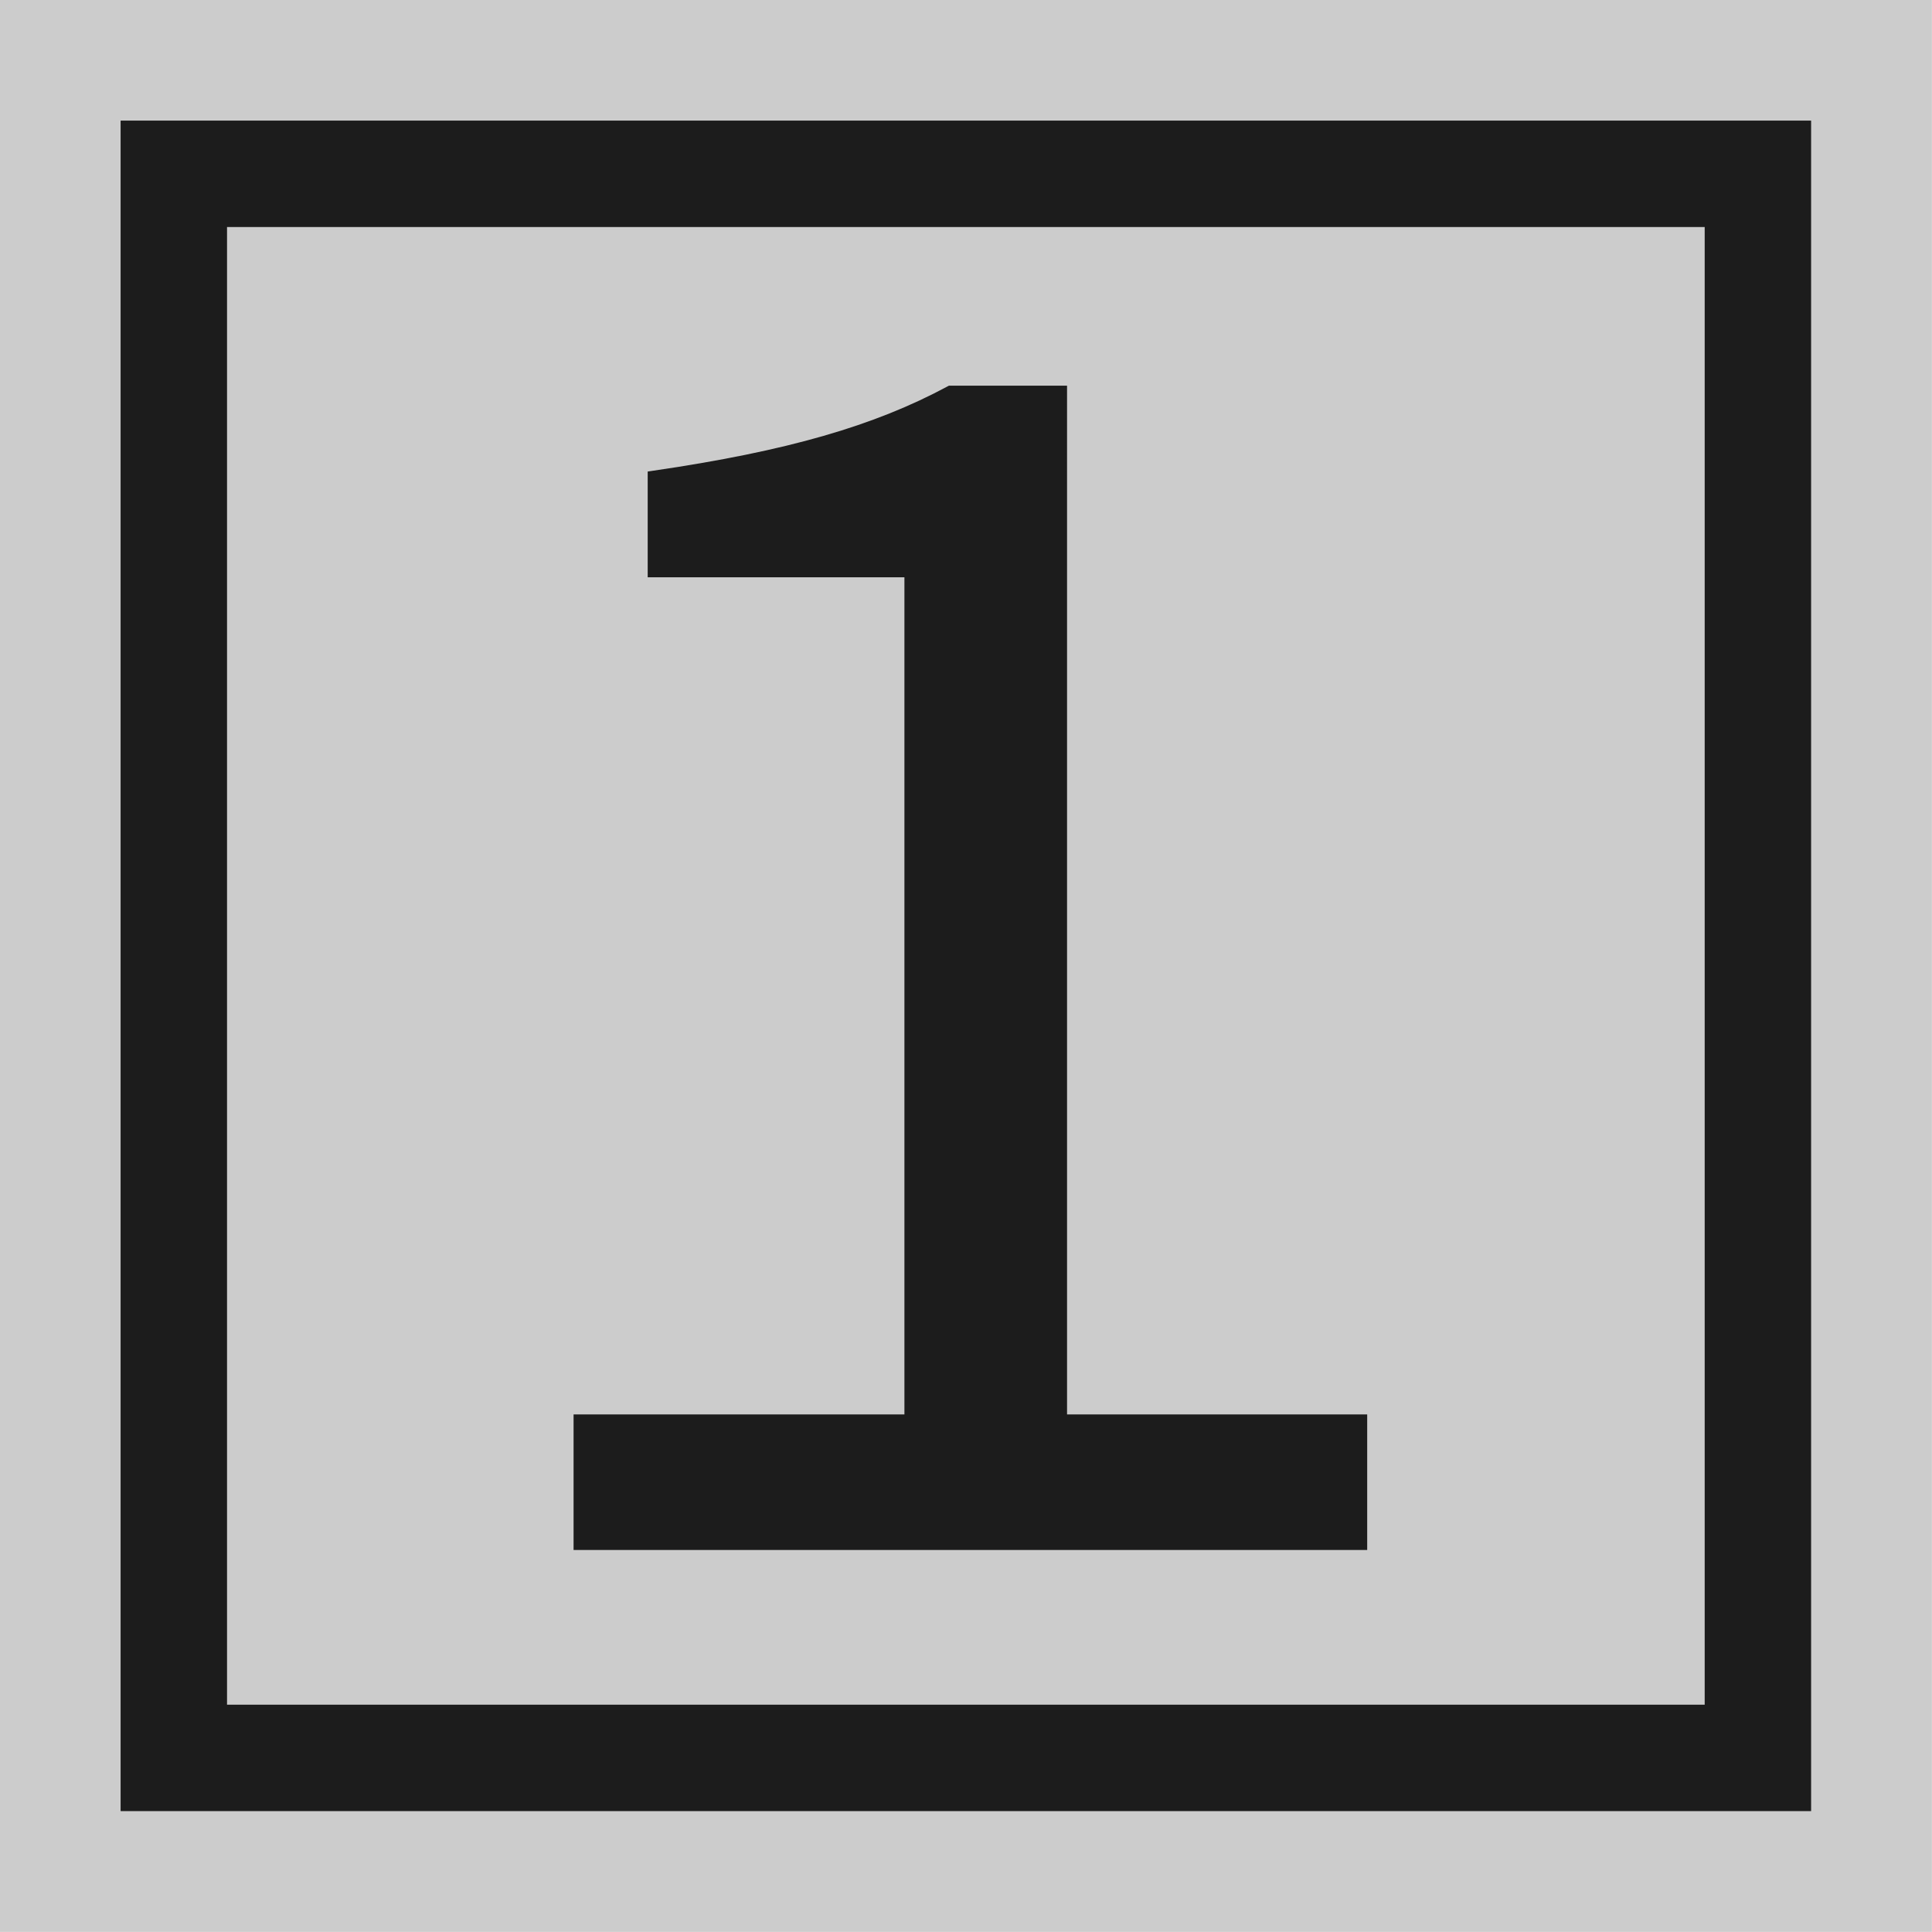 <?xml version="1.0" encoding="UTF-8" standalone="no"?>
<!-- Created with Inkscape (http://www.inkscape.org/) -->

<svg
   width="32"
   height="32"
   viewBox="0 0 8.467 8.467"
   version="1.1"
   id="svg5"
   inkscape:version="1.1 (c68e22c387, 2021-05-23)"
   sodipodi:docname="AppIcon2.svg"
   inkscape:export-filename="E:\4Win\GitHub\tranquil-turtle\resource\ScrOn32.png"
   inkscape:export-xdpi="96"
   inkscape:export-ydpi="96"
   xmlns:inkscape="http://www.inkscape.org/namespaces/inkscape"
   xmlns:sodipodi="http://sodipodi.sourceforge.net/DTD/sodipodi-0.dtd"
   xmlns="http://www.w3.org/2000/svg"
   xmlns:svg="http://www.w3.org/2000/svg"
   xmlns:rdf="http://www.w3.org/1999/02/22-rdf-syntax-ns#"
   xmlns:cc="http://creativecommons.org/ns#"
   xmlns:dc="http://purl.org/dc/elements/1.1/">
  <sodipodi:namedview
     id="namedview7"
     pagecolor="#505050"
     bordercolor="#eeeeee"
     borderopacity="1"
     inkscape:pageshadow="0"
     inkscape:pageopacity="0"
     inkscape:pagecheckerboard="0"
     inkscape:document-units="mm"
     showgrid="false"
     inkscape:zoom="19.847224"
     inkscape:cx="17.559131"
     inkscape:cy="15.69489"
     inkscape:window-width="1920"
     inkscape:window-height="1017"
     inkscape:window-x="-8"
     inkscape:window-y="-8"
     inkscape:window-maximized="1"
     inkscape:current-layer="layer3"
     inkscape:snap-midpoints="true"
     inkscape:snap-text-baseline="true"
     inkscape:snap-object-midpoints="true"
     inkscape:snap-global="true"
     inkscape:snap-nodes="false"
     inkscape:snap-others="true"
     inkscape:snap-center="true"
     units="px"
     width="200px"
     fit-margin-top="0"
     fit-margin-left="0"
     fit-margin-right="0"
     fit-margin-bottom="0"
     showguides="false"
     inkscape:snap-bbox="true"
     inkscape:snap-bbox-edge-midpoints="false"
     inkscape:snap-bbox-midpoints="false"
     inkscape:bbox-paths="false"
     inkscape:bbox-nodes="false"
     inkscape:snap-intersection-paths="false"
     inkscape:snap-page="false">
    <inkscape:grid
       type="xygrid"
       id="grid5188" />
  </sodipodi:namedview>
  <defs
     id="defs2">
    <rect
       x="54.75"
       y="276.941"
       width="689.061"
       height="686.405"
       id="rect6673" />
    <marker
       style="overflow:visible"
       id="Arrow1Lstart"
       refX="0"
       refY="0"
       orient="auto"
       inkscape:stockid="Arrow1Lstart"
       inkscape:isstock="true">
      <path
         transform="matrix(0.8,0,0,0.8,10,0)"
         style="fill:context-stroke;fill-rule:evenodd;stroke:context-stroke;stroke-width:1pt"
         d="M 0,0 5,-5 -12.5,0 5,5 Z"
         id="path1482" />
    </marker>
    <filter
       style="color-interpolation-filters:sRGB;"
       inkscape:label="Invert"
       id="filter87"
       x="-0.008"
       y="-0.005"
       width="1.016"
       height="1.011">
      <feColorMatrix
         type="hueRotate"
         values="180"
         result="color1"
         id="feColorMatrix83" />
      <feColorMatrix
         values="-1 0 0 0 1 0 -1 0 0 1 0 0 -1 0 1 -0.21 -0.72 -0.07 2 0 "
         result="fbSourceGraphic"
         id="feColorMatrix85" />
      <feColorMatrix
         result="fbSourceGraphicAlpha"
         in="fbSourceGraphic"
         values="0 0 0 -1 0 0 0 0 -1 0 0 0 0 -1 0 0 0 0 1 0"
         id="feColorMatrix1484" />
      <feColorMatrix
         id="feColorMatrix1486"
         type="hueRotate"
         values="180"
         result="color1"
         in="fbSourceGraphic" />
      <feColorMatrix
         id="feColorMatrix1488"
         values="-1 0 0 0 1 0 -1 0 0 1 0 0 -1 0 1 -0.21 -0.72 -0.07 2 0 "
         result="color2" />
    </filter>
    <filter
       style="color-interpolation-filters:sRGB;"
       inkscape:label="Invert"
       id="filter129"
       x="-0.037"
       y="-0.037"
       width="1.075"
       height="1.075">
      <feColorMatrix
         type="hueRotate"
         values="180"
         result="color1"
         id="feColorMatrix125" />
      <feColorMatrix
         values="-1 0 0 0 1 0 -1 0 0 1 0 0 -1 0 1 -0.21 -0.72 -0.07 2 0 "
         result="color2"
         id="feColorMatrix127" />
    </filter>
  </defs>
  <g
     inkscape:groupmode="layer"
     id="layer3"
     inkscape:label="Layer 1">
    <rect
       style="fill:#cccccc;stroke:#cccccc;stroke-width:0.233"
       id="rect903"
       width="8.234"
       height="8.234"
       x="0.116"
       y="0.116" />
  </g>
  <g
     inkscape:label="BG10%Gray"
     id="layer1"
     style="display:inline;opacity:0.99;fill:none"
     mask="none"
     transform="matrix(0.875,0,0,0.875,0.529,0.529)">
    <rect
       style="display:inline;opacity:1;fill:none;fill-opacity:1;stroke:#1a1a1a;stroke-width:0.533;stroke-linecap:square;stroke-linejoin:miter;stroke-miterlimit:4;stroke-dasharray:none;stroke-opacity:1;paint-order:normal"
       id="rect1167"
       width="7.934"
       height="7.934"
       x="0.266"
       y="0.266"
       inkscape:label="KeyFrameFill" />
  </g>
  <g
     id="layer2"
     inkscape:label="Chars10%Gray"
     style="display:inline;opacity:0.99;mix-blend-mode:normal;fill:#e6e6e6;stroke:#e6e6e6;filter:url(#filter87)"
     transform="matrix(0.194,0,0,0.194,-6.275,-0.474)">
    <g
       aria-label="↓"
       id="text8593-4"
       style="font-size:38.1px;line-height:1.25;font-family:'Source Code Variable';-inkscape-font-specification:'Source Code Variable, @wght=400';display:none;fill:#1a1a1a;stroke:#1a1a1a;stroke-width:0.265"
       inkscape:label="ScrollLock"
       transform="matrix(1.235,0,0,1.235,-12.749,-5.71)">
      <path
         d="m 54.206,34.82 h 0.152 l 10.097,-10.363 -1.791,-1.6 -7.125,7.658 v -16.726 h -2.553 v 16.726 l -7.125,-7.658 -1.791,1.6 z"
         id="path850"
         inkscape:connector-curvature="0"
         style="fill:#1a1a1a;stroke:#1a1a1a" />
    </g>
    <g
       aria-label="I"
       id="text8593-5"
       style="font-size:38.1px;line-height:1.25;font-family:'Source Code Variable';-inkscape-font-specification:'Source Code Variable, @wght=400';display:none;fill:#1a1a1a;stroke:#1a1a1a;stroke-width:0.265"
       inkscape:label="Insert"
       transform="matrix(1.041,0,0,1.041,-2.237,-1.002)">
      <path
         d="m 46.472,36.802 h 15.583 v -2.667 h -6.21 V 14.513 h 6.21 v -2.705 H 46.472 v 2.705 h 6.21 v 19.621 h -6.21 z"
         id="path853"
         inkscape:connector-curvature="0"
         style="fill:#1a1a1a;stroke:#1a1a1a" />
    </g>
    <g
       aria-label="1"
       id="text8593-0"
       style="font-size:38.1px;line-height:1.25;font-family:'Source Code Variable';-inkscape-font-specification:'Source Code Variable, @wght=400';display:inline;fill:#1a1a1a;stroke:#1a1a1a;stroke-width:0.265"
       inkscape:label="NumLock"
       inkscape:transform-center-x="18.381225"
       inkscape:transform-center-y="-15.437205"
       transform="matrix(1.072,0,0,1.072,-4.455,-2.136)">
      <path
         d="m 46.548,36.802 h 16.459 v -2.591 h -6.325 V 12.532 h -2.324 c -1.562,0.838 -3.391,1.372 -6.248,1.791 v 1.981 h 5.41 v 17.907 h -6.972 z"
         id="path856"
         inkscape:connector-curvature="0"
         style="fill:#1a1a1a;stroke:#1a1a1a" />
    </g>
    <g
       aria-label="A"
       id="text8593"
       clip-path="none"
       mask="none"
       style="font-size:38.1px;line-height:1.25;font-family:'Source Code Variable';-inkscape-font-specification:'Source Code Variable, @wght=400';display:none;fill:#1a1a1a;stroke:#1a1a1a;stroke-width:0.265"
       inkscape:label="CapsLock"
       inkscape:export-filename="E:\4Win\GitHub\tranquil-turtle\resource\text8593.png"
       inkscape:export-xdpi="96"
       inkscape:export-ydpi="96"
       transform="matrix(1.041,0,0,1.041,-2.237,-1.002)">
      <path
         d="m 44.033,36.802 h 3.239 l 4.381,-13.945 c 0.876,-2.781 1.714,-5.524 2.476,-8.42 h 0.152 c 0.762,2.896 1.638,5.639 2.477,8.42 l 4.343,13.945 h 3.391 l -8.42,-24.994 h -3.619 z m 4.42,-7.582 h 11.506 v -2.553 H 48.453 Z"
         id="path859"
         inkscape:connector-curvature="0"
         style="fill:#1a1a1a;stroke:#1a1a1a;stroke-linejoin:miter" />
    </g>
  </g>
</svg>
